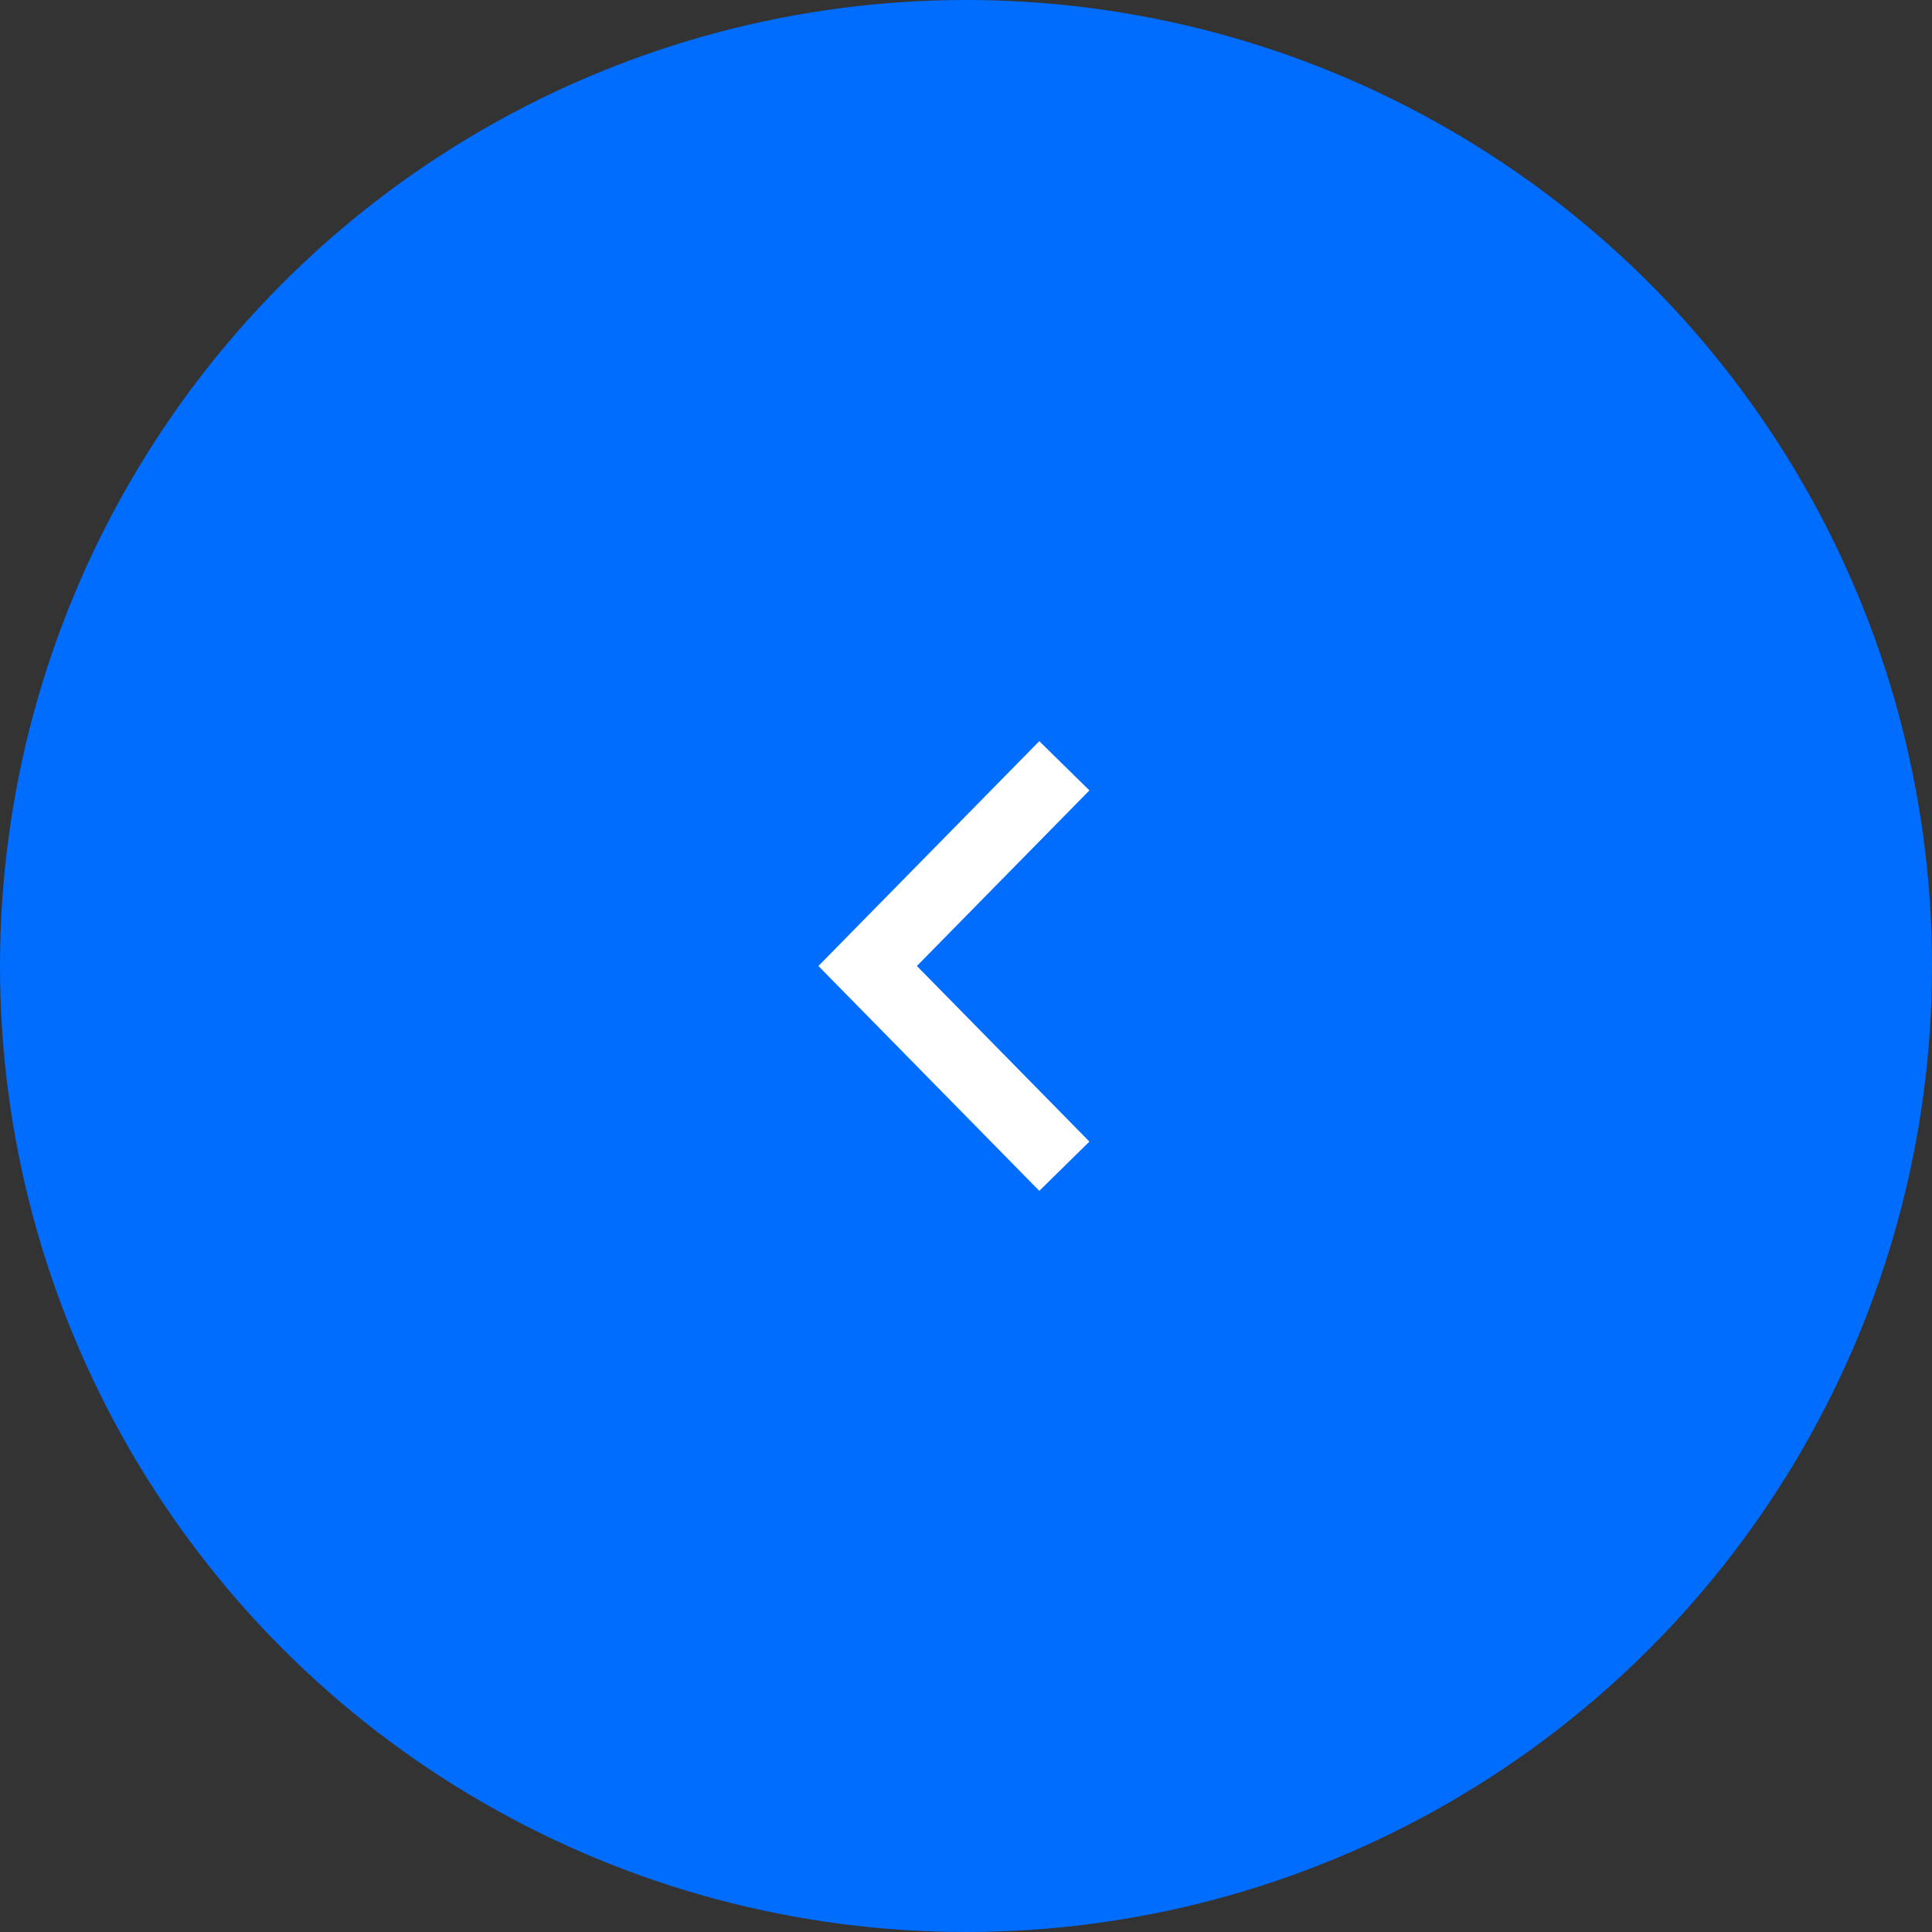 <?xml version="1.0" encoding="utf-8"?>
<!-- Generator: Adobe Illustrator 21.1.0, SVG Export Plug-In . SVG Version: 6.00 Build 0)  -->
<svg version="1.1" id="Capa_1" xmlns="http://www.w3.org/2000/svg" xmlns:xlink="http://www.w3.org/1999/xlink" x="0px" y="0px"
	 viewBox="0 0 55 55" style="enable-background:new 0 0 55 55;" xml:space="preserve">
<rect x="0" y="0" width="55" height="55" fill="#333333" stroke="none"/>
<style type="text/css">
	.st0{fill:#006DFF;}
	.st1{fill:none;stroke:#FFFFFF;stroke-width:2;stroke-miterlimit:10;}
</style>
<g>
	<circle class="st0" cx="27.5" cy="27.5" r="27.5"/>
	<polyline class="st1" points="30.3,33.2 24.7,27.5 30.3,21.8 	"/>
</g>
</svg>
